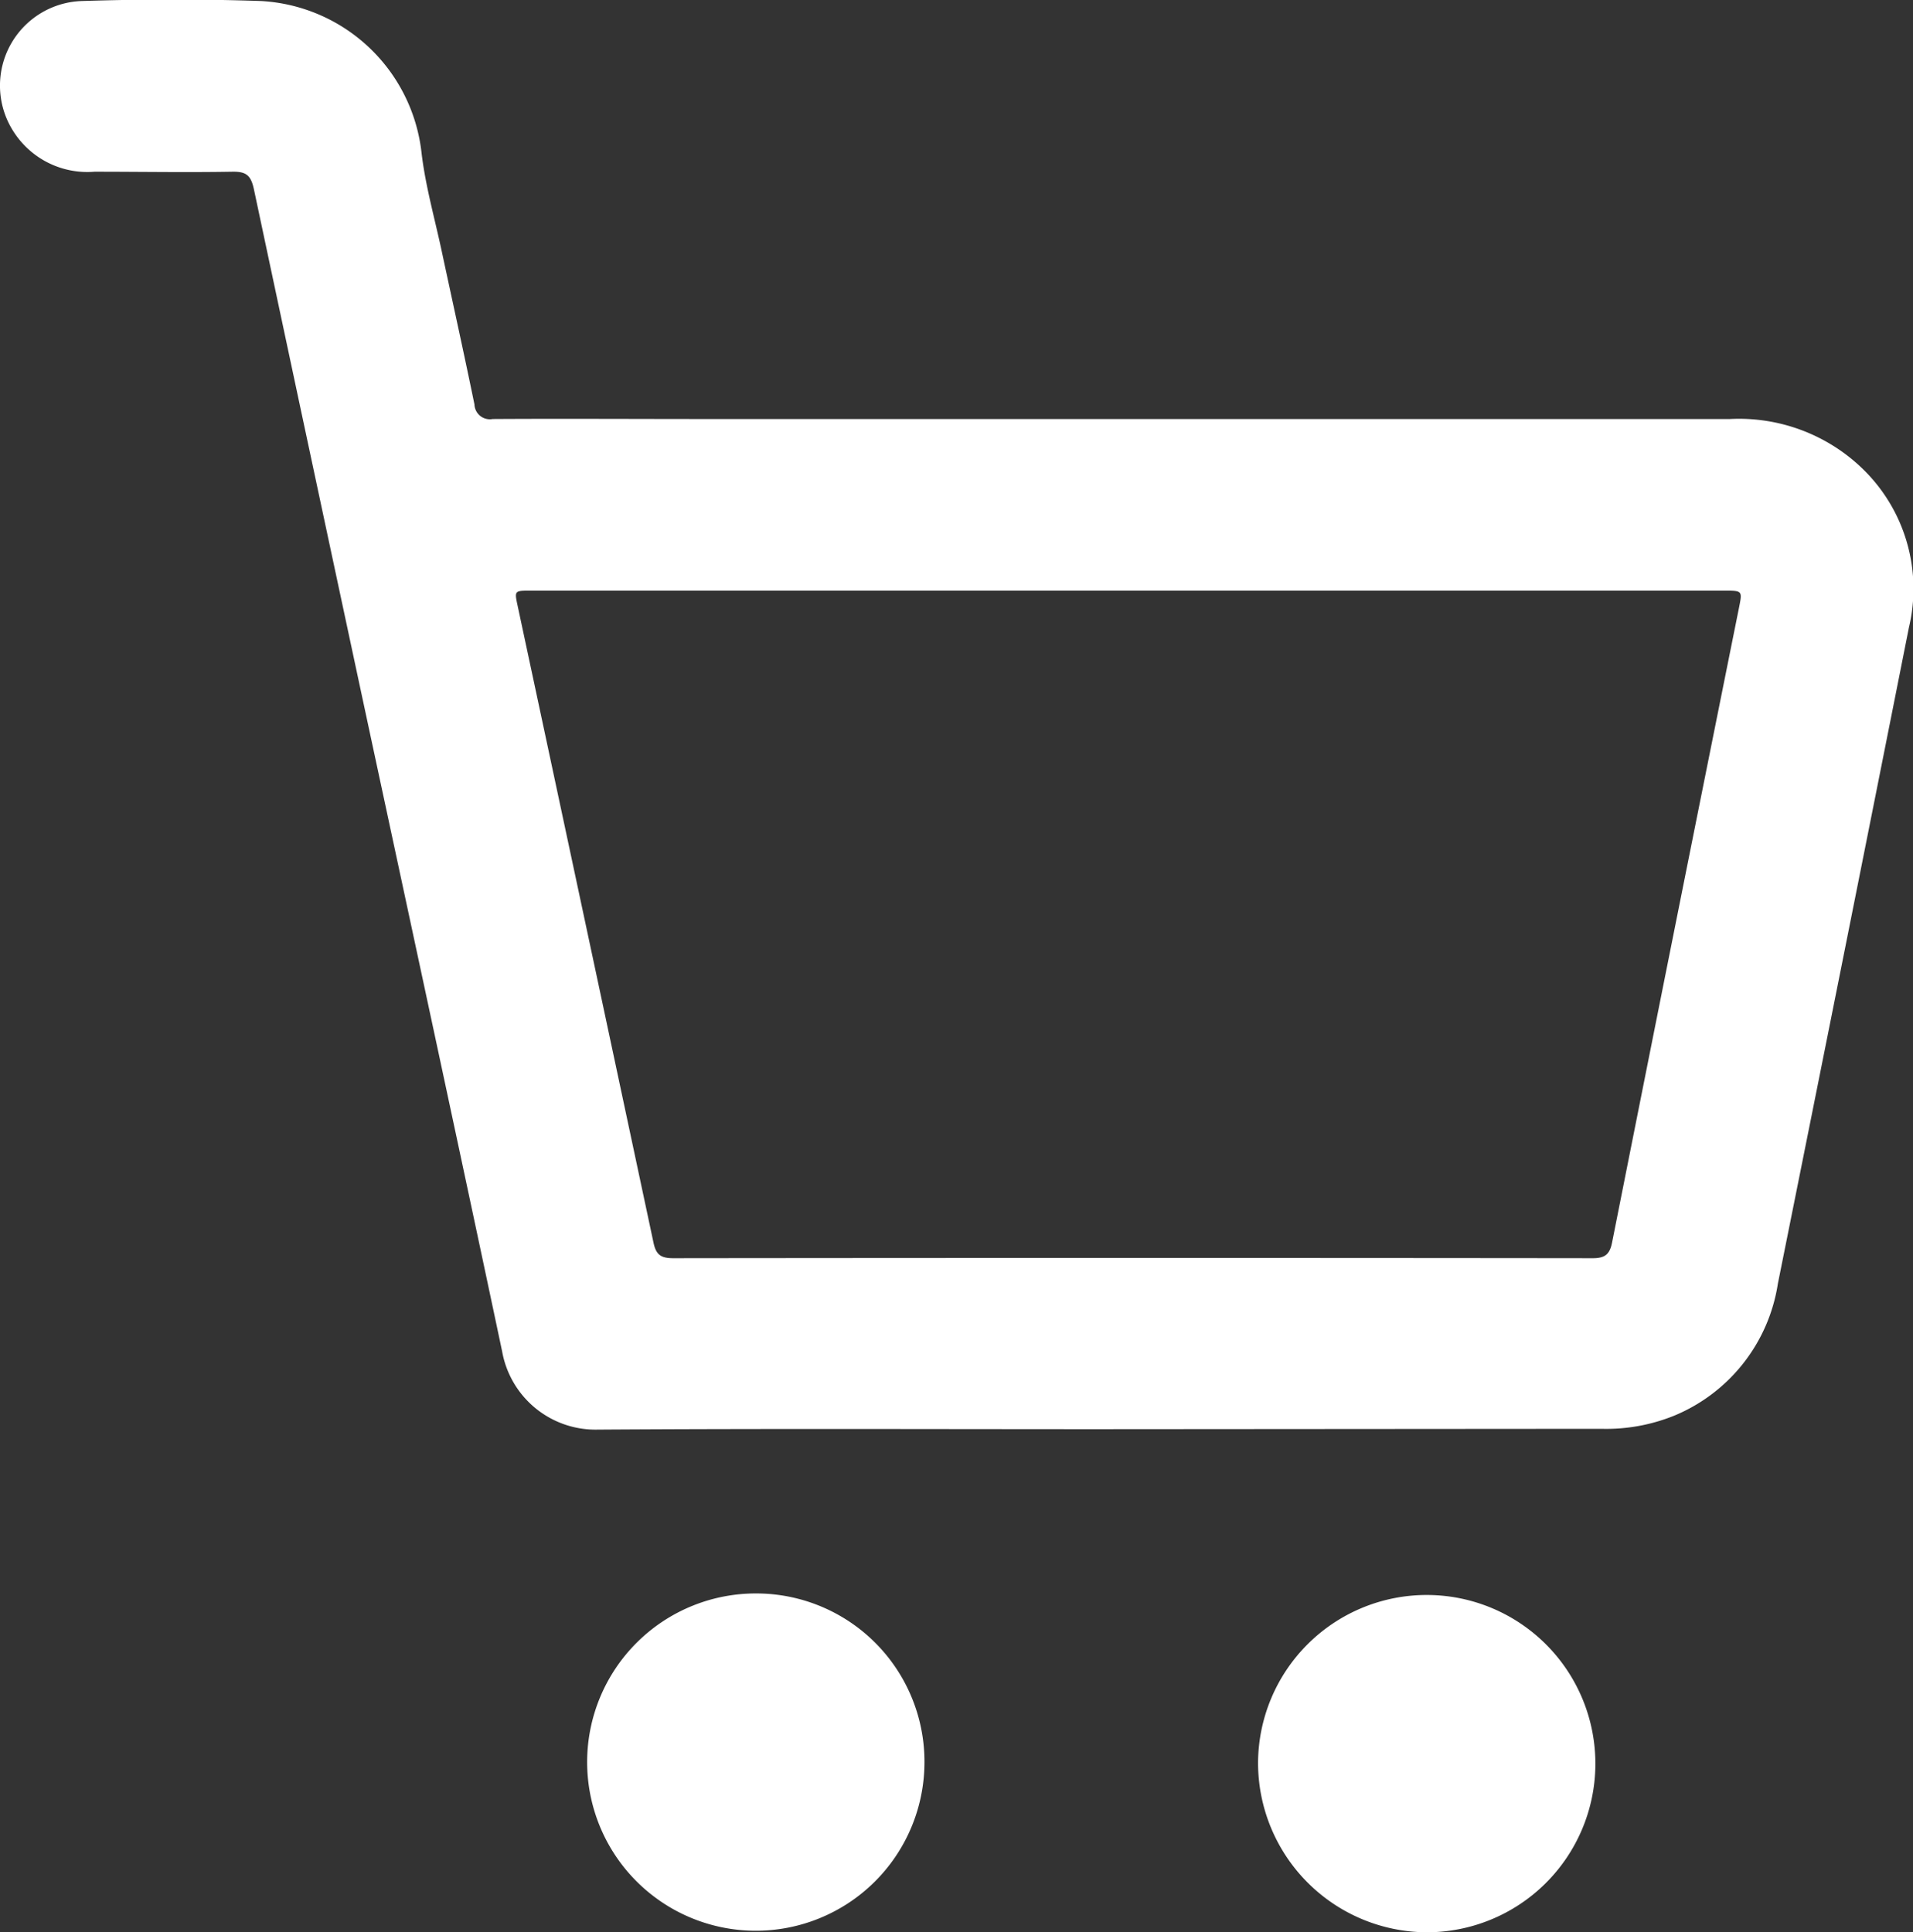 <svg xmlns="http://www.w3.org/2000/svg" width="26.212" height="26.478" viewBox="0 0 26.212 26.478">
  <rect x="0" y="0" width="26.212" height="26.478" fill="#333333" stroke="none"/>
  <g id="Group_357" data-name="Group 357" transform="translate(-1457.026 -3092.809)">
    <path id="Path_156" data-name="Path 156" d="M1472.074,3112.393c-2.286,0-4.572-.009-6.859.006a1.3,1.3,0,0,1-1.309-1.073c-.587-2.776-1.185-5.55-1.78-8.324q-.814-3.8-1.621-7.6c-.041-.192-.107-.243-.294-.24-.63.011-1.261,0-1.891,0a1.2,1.2,0,0,1-1.132-.588,1.16,1.16,0,0,1,.958-1.751c.818-.026,1.639-.028,2.457,0a2.342,2.342,0,0,1,2.2,2.09c.054.448.179.888.274,1.331.15.7.305,1.4.45,2.107a.211.211,0,0,0,.249.2c.972-.006,1.945,0,2.917,0h14.036a2.434,2.434,0,0,1,1.818.681,2.29,2.29,0,0,1,.635,2.176q-.892,4.495-1.795,8.988a2.344,2.344,0,0,1-1.419,1.811,2.48,2.48,0,0,1-1,.181Zm.4-11.49h-8.182c-.219,0-.218,0-.172.214q.932,4.359,1.86,8.719c.035.166.1.214.271.214q6.3-.007,12.6,0c.172,0,.233-.057.265-.221q.863-4.345,1.737-8.688c.048-.239.049-.238-.2-.238Z" transform="translate(0)" fill="#fff"/>
    <path id="Path_157" data-name="Path 157" d="M1575.324,3403.644a2.311,2.311,0,1,1-2.3-2.333A2.306,2.306,0,0,1,1575.324,3403.644Z" transform="translate(-105.631 -286.667)" fill="#fff"/>
    <path id="Path_158" data-name="Path 158" d="M1700.568,3403.626a2.311,2.311,0,1,1,2.3,2.328A2.322,2.322,0,0,1,1700.568,3403.626Z" transform="translate(-226.304 -286.667)" fill="#fff"/>
  </g>
</svg>
